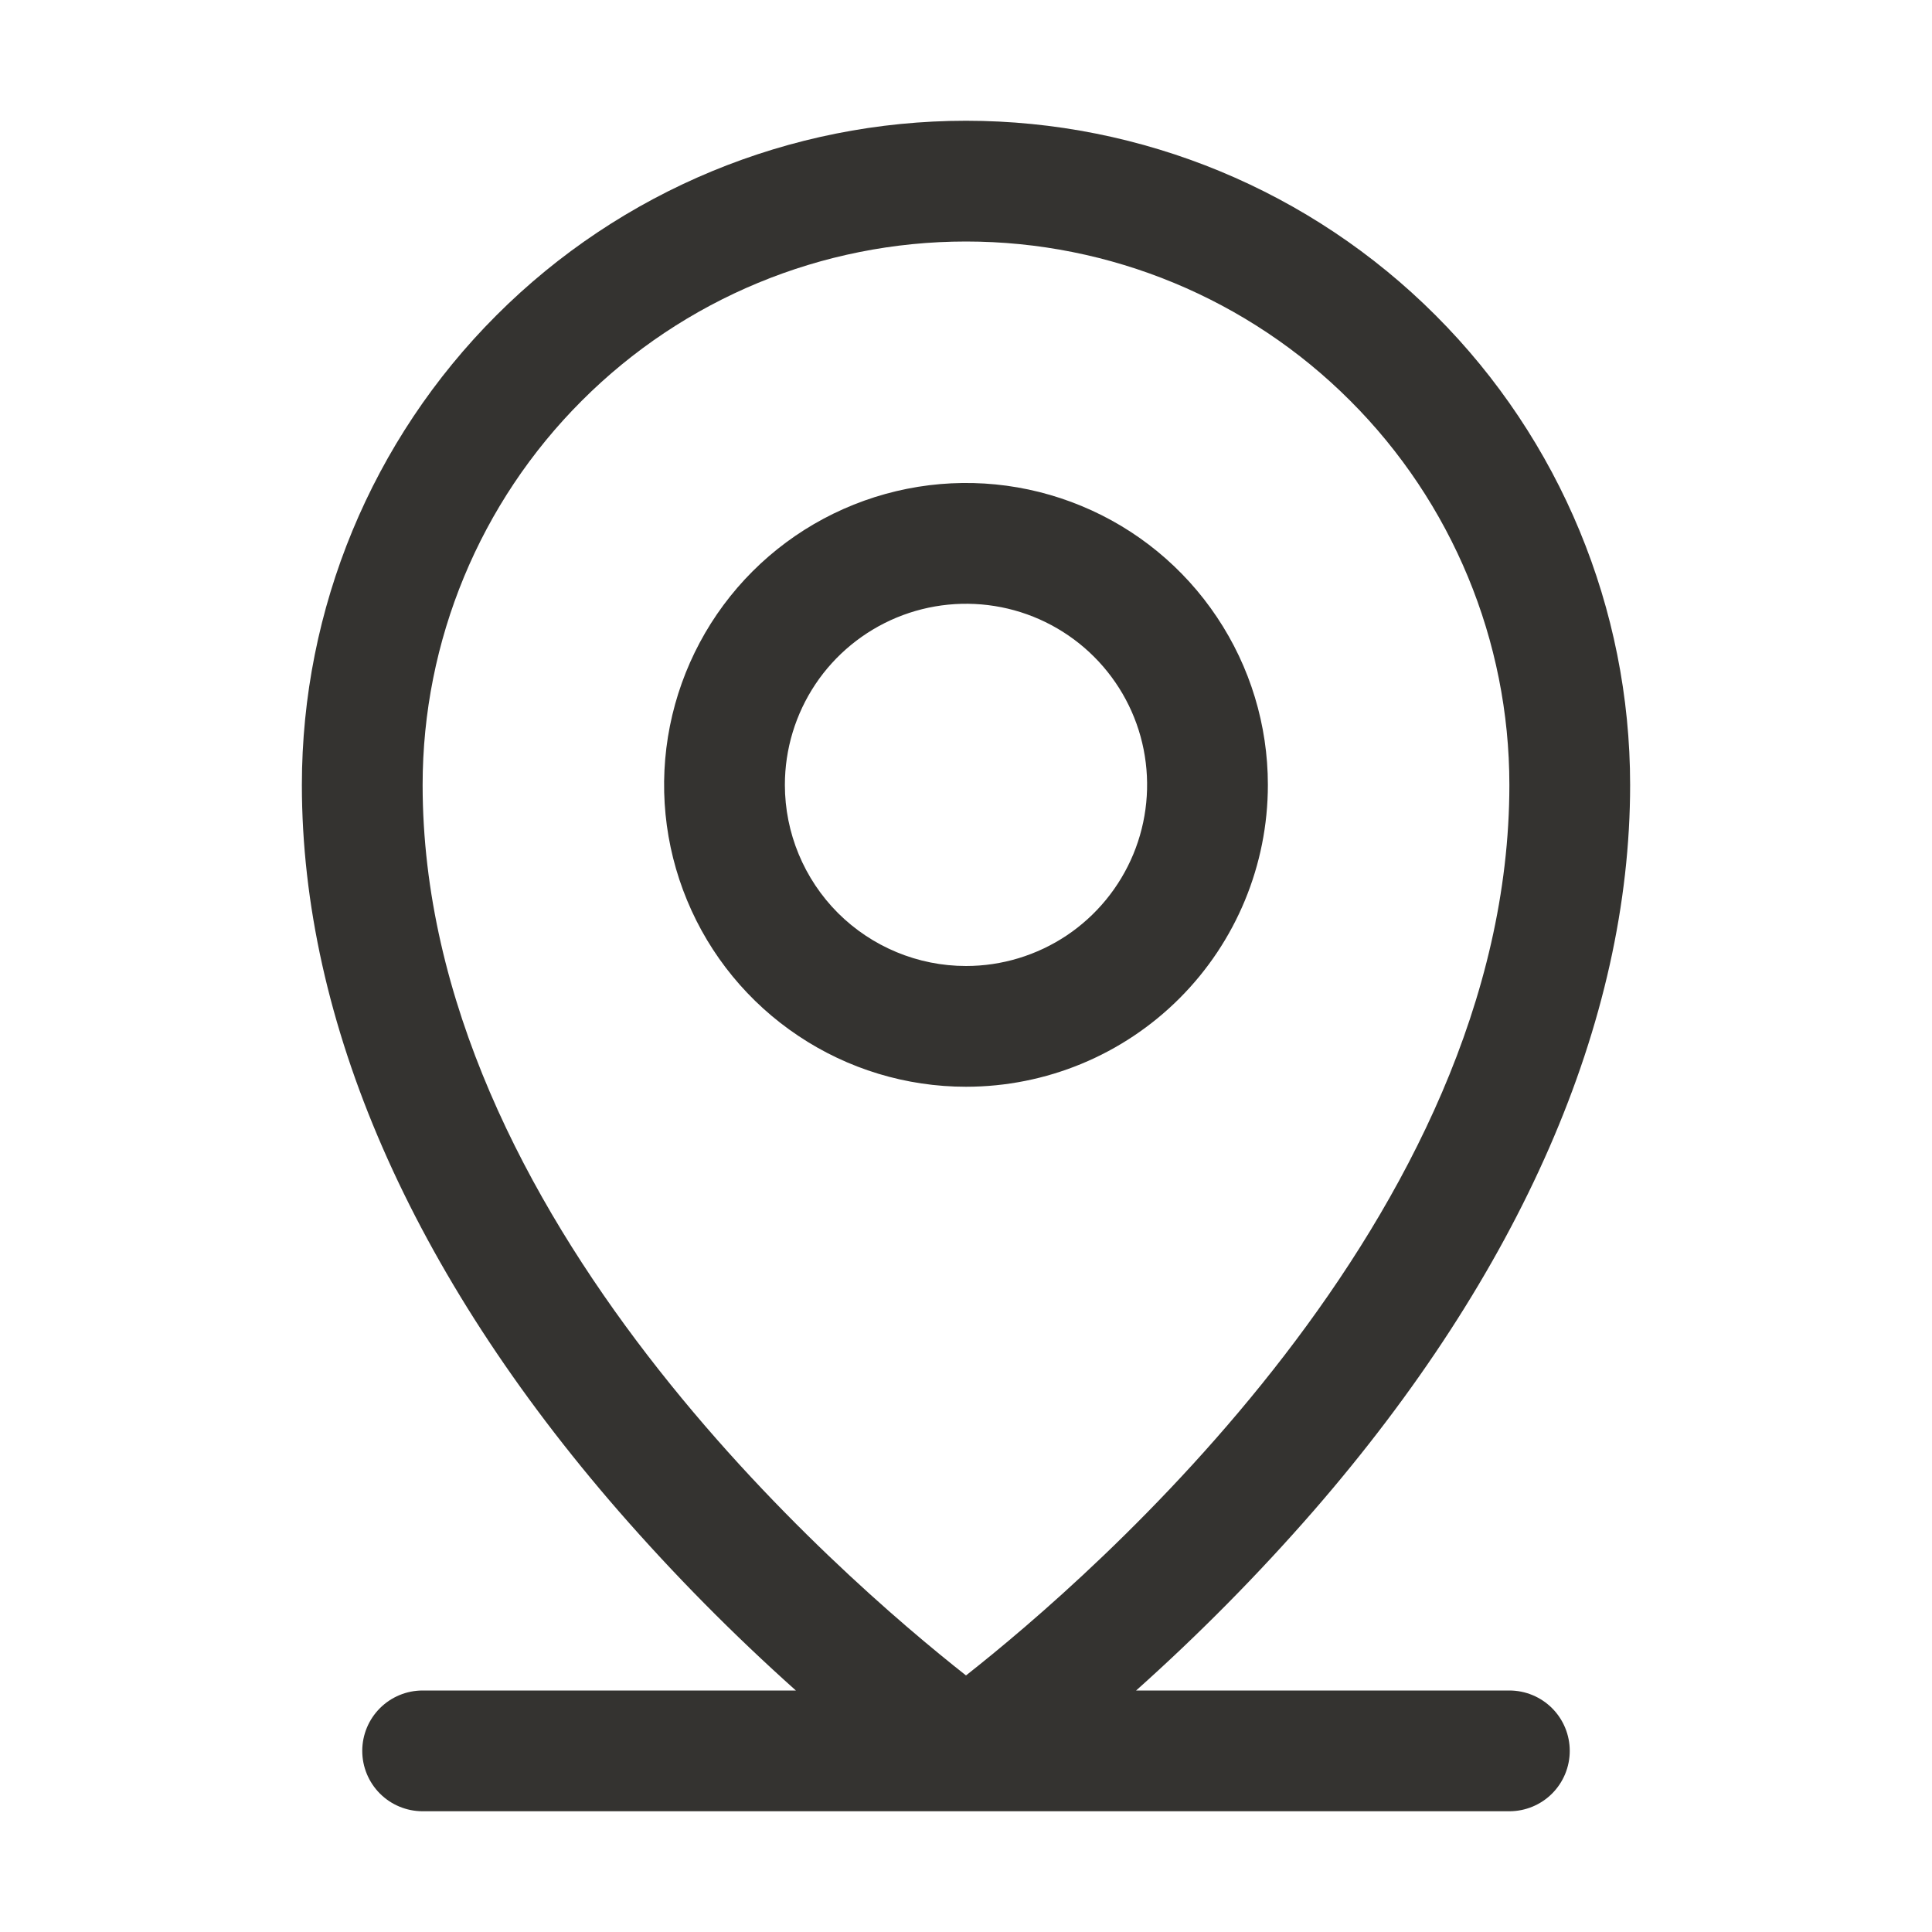 <svg width="20" height="20" viewBox="0 0 20 20" fill="none" xmlns="http://www.w3.org/2000/svg">
<path d="M15.625 17.5H11.761C12.41 16.92 13.022 16.301 13.594 15.645C15.738 13.178 16.875 10.578 16.875 8.125C16.875 6.302 16.151 4.553 14.861 3.264C13.572 1.974 11.823 1.25 10 1.25C8.177 1.25 6.428 1.974 5.139 3.264C3.849 4.553 3.125 6.302 3.125 8.125C3.125 10.578 4.259 13.178 6.406 15.645C6.978 16.301 7.59 16.92 8.239 17.5H4.375C4.209 17.5 4.05 17.566 3.933 17.683C3.816 17.8 3.75 17.959 3.75 18.125C3.75 18.291 3.816 18.45 3.933 18.567C4.05 18.684 4.209 18.75 4.375 18.75H15.625C15.791 18.75 15.95 18.684 16.067 18.567C16.184 18.45 16.25 18.291 16.25 18.125C16.25 17.959 16.184 17.8 16.067 17.683C15.95 17.566 15.791 17.5 15.625 17.5ZM4.375 8.125C4.375 6.633 4.968 5.202 6.023 4.148C7.077 3.093 8.508 2.5 10 2.5C11.492 2.5 12.923 3.093 13.977 4.148C15.032 5.202 15.625 6.633 15.625 8.125C15.625 12.596 11.291 16.328 10 17.344C8.709 16.328 4.375 12.596 4.375 8.125ZM13.125 8.125C13.125 7.507 12.942 6.903 12.598 6.389C12.255 5.875 11.767 5.474 11.196 5.238C10.625 5.001 9.997 4.939 9.39 5.06C8.784 5.181 8.227 5.478 7.79 5.915C7.353 6.352 7.056 6.909 6.935 7.515C6.814 8.122 6.876 8.75 7.113 9.321C7.349 9.892 7.75 10.38 8.264 10.723C8.778 11.067 9.382 11.25 10 11.25C10.829 11.25 11.624 10.921 12.21 10.335C12.796 9.749 13.125 8.954 13.125 8.125ZM8.125 8.125C8.125 7.754 8.235 7.392 8.441 7.083C8.647 6.775 8.94 6.535 9.282 6.393C9.625 6.251 10.002 6.214 10.366 6.286C10.729 6.358 11.064 6.537 11.326 6.799C11.588 7.061 11.767 7.395 11.839 7.759C11.911 8.123 11.874 8.5 11.732 8.843C11.59 9.185 11.35 9.478 11.042 9.684C10.733 9.89 10.371 10 10 10C9.503 10 9.026 9.802 8.674 9.451C8.323 9.099 8.125 8.622 8.125 8.125Z" fill="#343330"/>
</svg>
